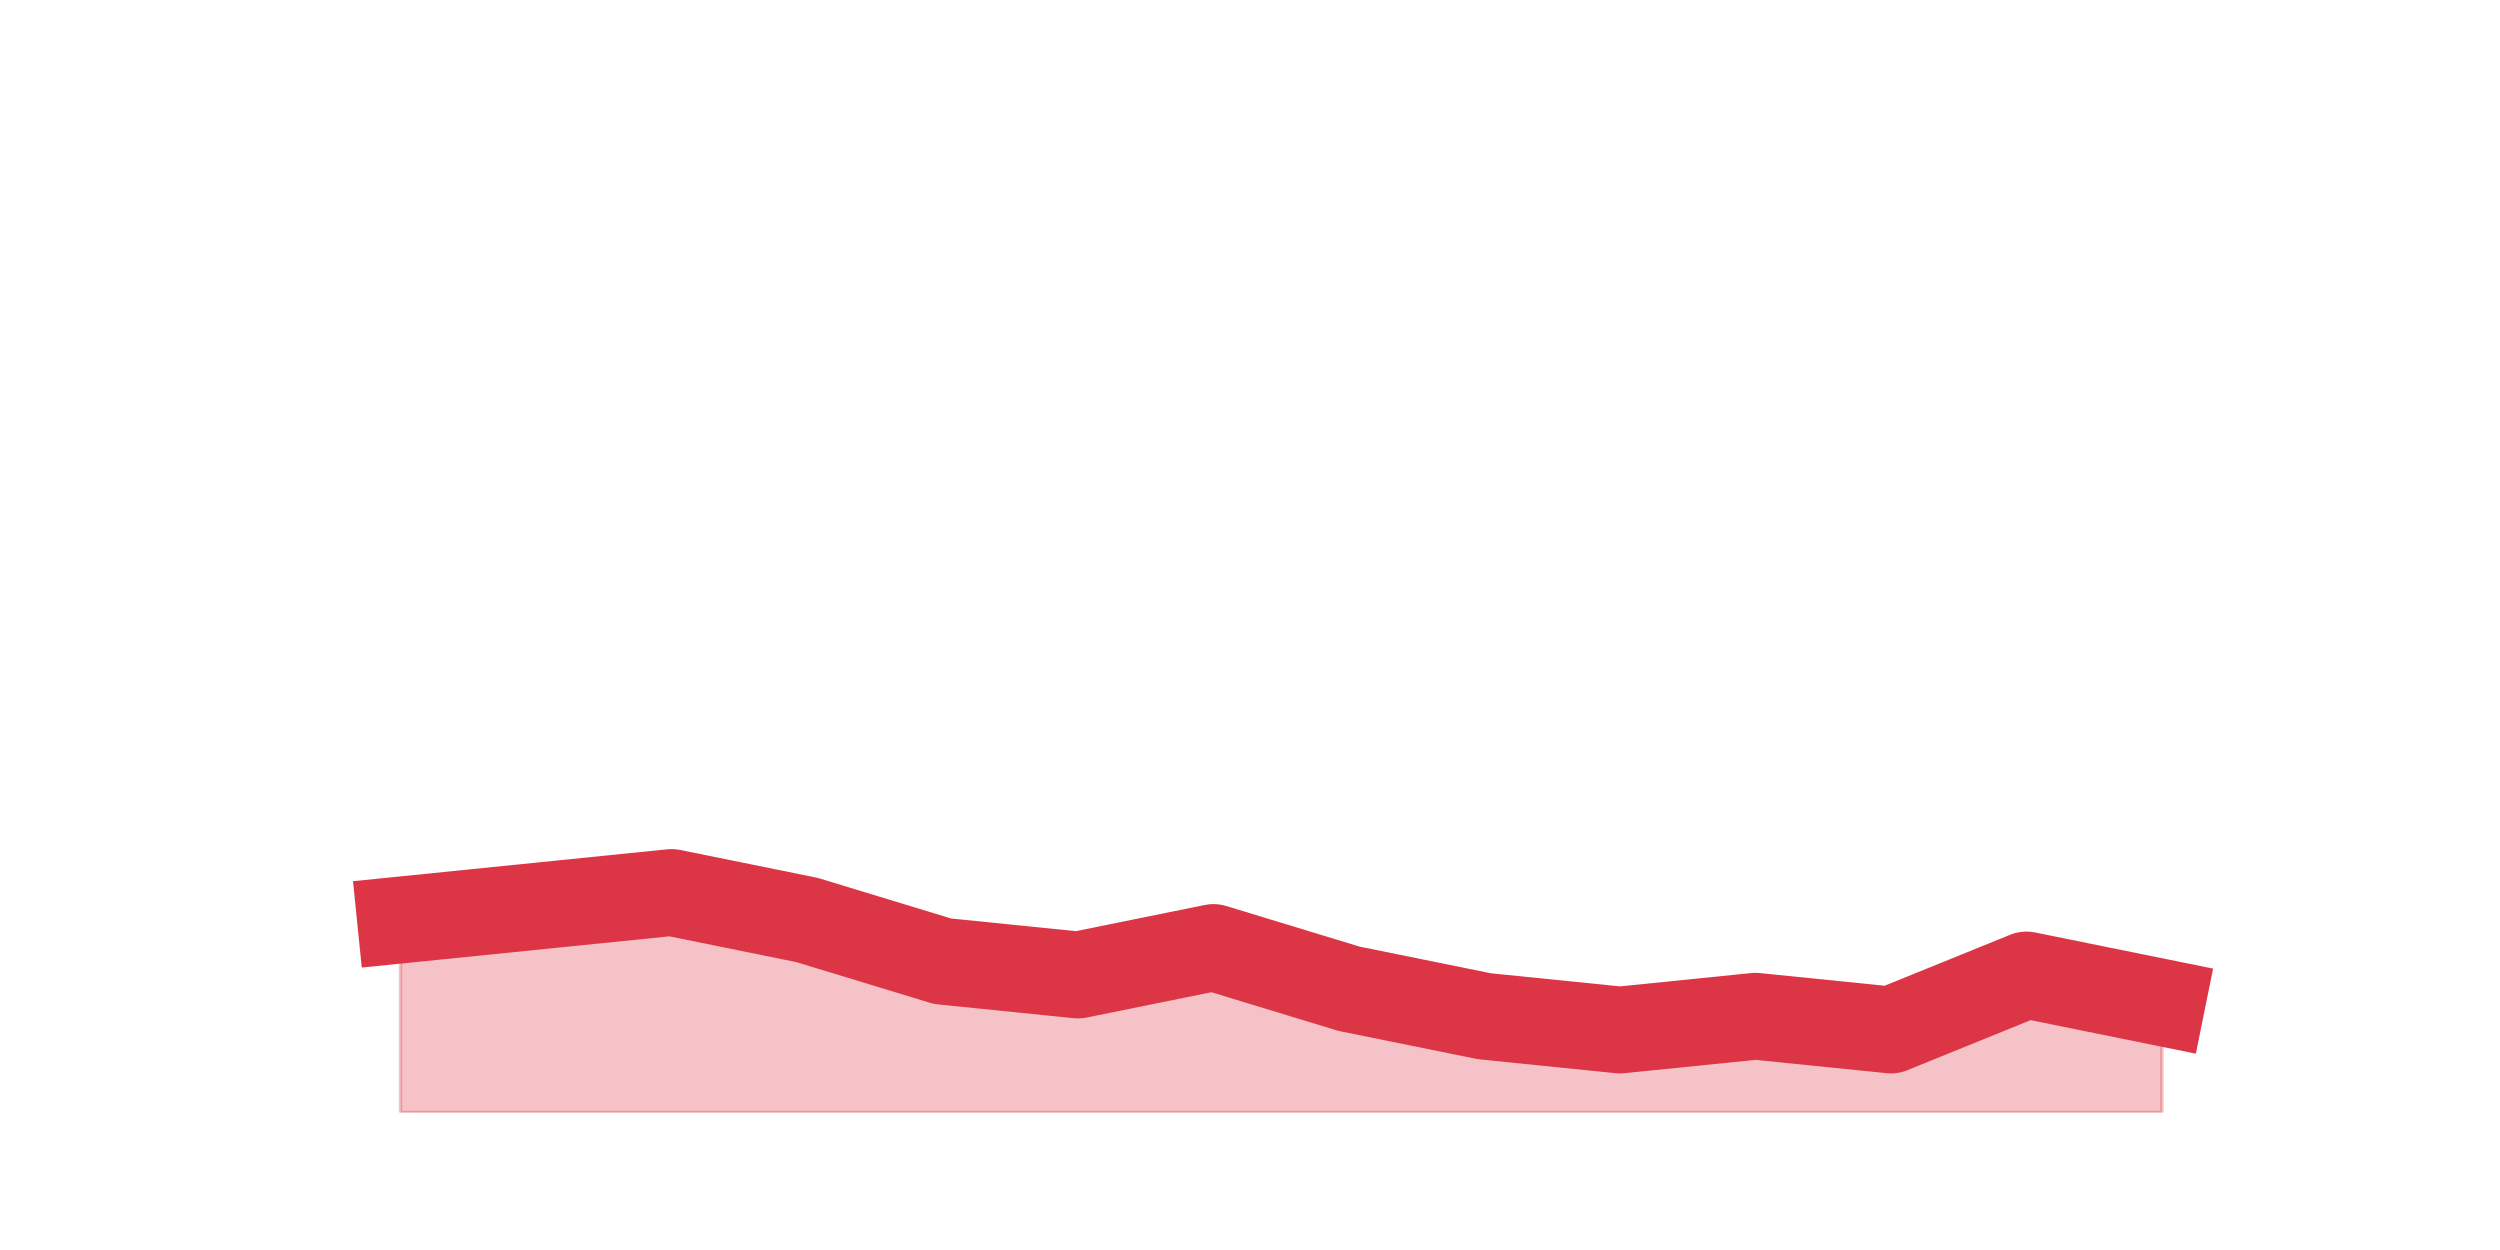 <?xml version="1.0" encoding="utf-8" standalone="no"?>
<!DOCTYPE svg PUBLIC "-//W3C//DTD SVG 1.1//EN"
  "http://www.w3.org/Graphics/SVG/1.1/DTD/svg11.dtd">
<svg height="360pt" version="1.1" viewBox="0 0 720 360" width="720pt" xmlns="http://www.w3.org/2000/svg" xmlns:xlink="http://www.w3.org/1999/xlink">
 <defs>
  <style type="text/css">*{stroke-linecap:butt;stroke-linejoin:round;}</style>
 </defs>
 <g id="figure_1">
  <g id="patch_1">
   <path d="M 0 360 
L 720 360 
L 720 0 
L 0 0 
z
" style="fill:none;"/>
  </g>
  <g id="axes_1">
   <g id="matplotlib.axis_1"/>
   <g id="matplotlib.axis_2"/>
   <g id="PolyCollection_1">
    <defs>
     <path d="M 115.364 -95.04 
L 115.364 -39.6 
L 154.385 -39.6 
L 193.406 -39.6 
L 232.427 -39.6 
L 271.448 -39.6 
L 310.469 -39.6 
L 349.49 -39.6 
L 388.51 -39.6 
L 427.531 -39.6 
L 466.552 -39.6 
L 505.573 -39.6 
L 544.594 -39.6 
L 583.615 -39.6 
L 622.636 -39.6 
L 622.636 -71.28 
L 622.636 -71.28 
L 583.615 -79.2 
L 544.594 -63.36 
L 505.573 -67.32 
L 466.552 -63.36 
L 427.531 -67.32 
L 388.51 -75.24 
L 349.49 -87.12 
L 310.469 -79.2 
L 271.448 -83.16 
L 232.427 -95.04 
L 193.406 -102.96 
L 154.385 -99 
L 115.364 -95.04 
z
" id="m979893da49" style="stroke:#dc3545;stroke-opacity:0.3;"/>
    </defs>
    <g clip-path="url(#pc5702aa9ac)">
     <use style="fill:#dc3545;fill-opacity:0.3;stroke:#dc3545;stroke-opacity:0.3;" x="0" xlink:href="#m979893da49" y="360"/>
    </g>
   </g>
   <g id="line2d_1">
    <path clip-path="url(#pc5702aa9ac)" d="M 115.364 264.96 
L 154.385 261 
L 193.406 257.04 
L 232.427 264.96 
L 271.448 276.84 
L 310.469 280.8 
L 349.49 272.88 
L 388.51 284.76 
L 427.531 292.68 
L 466.552 296.64 
L 505.573 292.68 
L 544.594 296.64 
L 583.615 280.8 
L 622.636 288.72 
" style="fill:none;stroke:#dc3545;stroke-linecap:square;stroke-width:25;"/>
   </g>
  </g>
 </g>
 <defs>
  <clipPath id="pc5702aa9ac">
   <rect height="277.2" width="558" x="90" y="43.2"/>
  </clipPath>
 </defs>
</svg>
